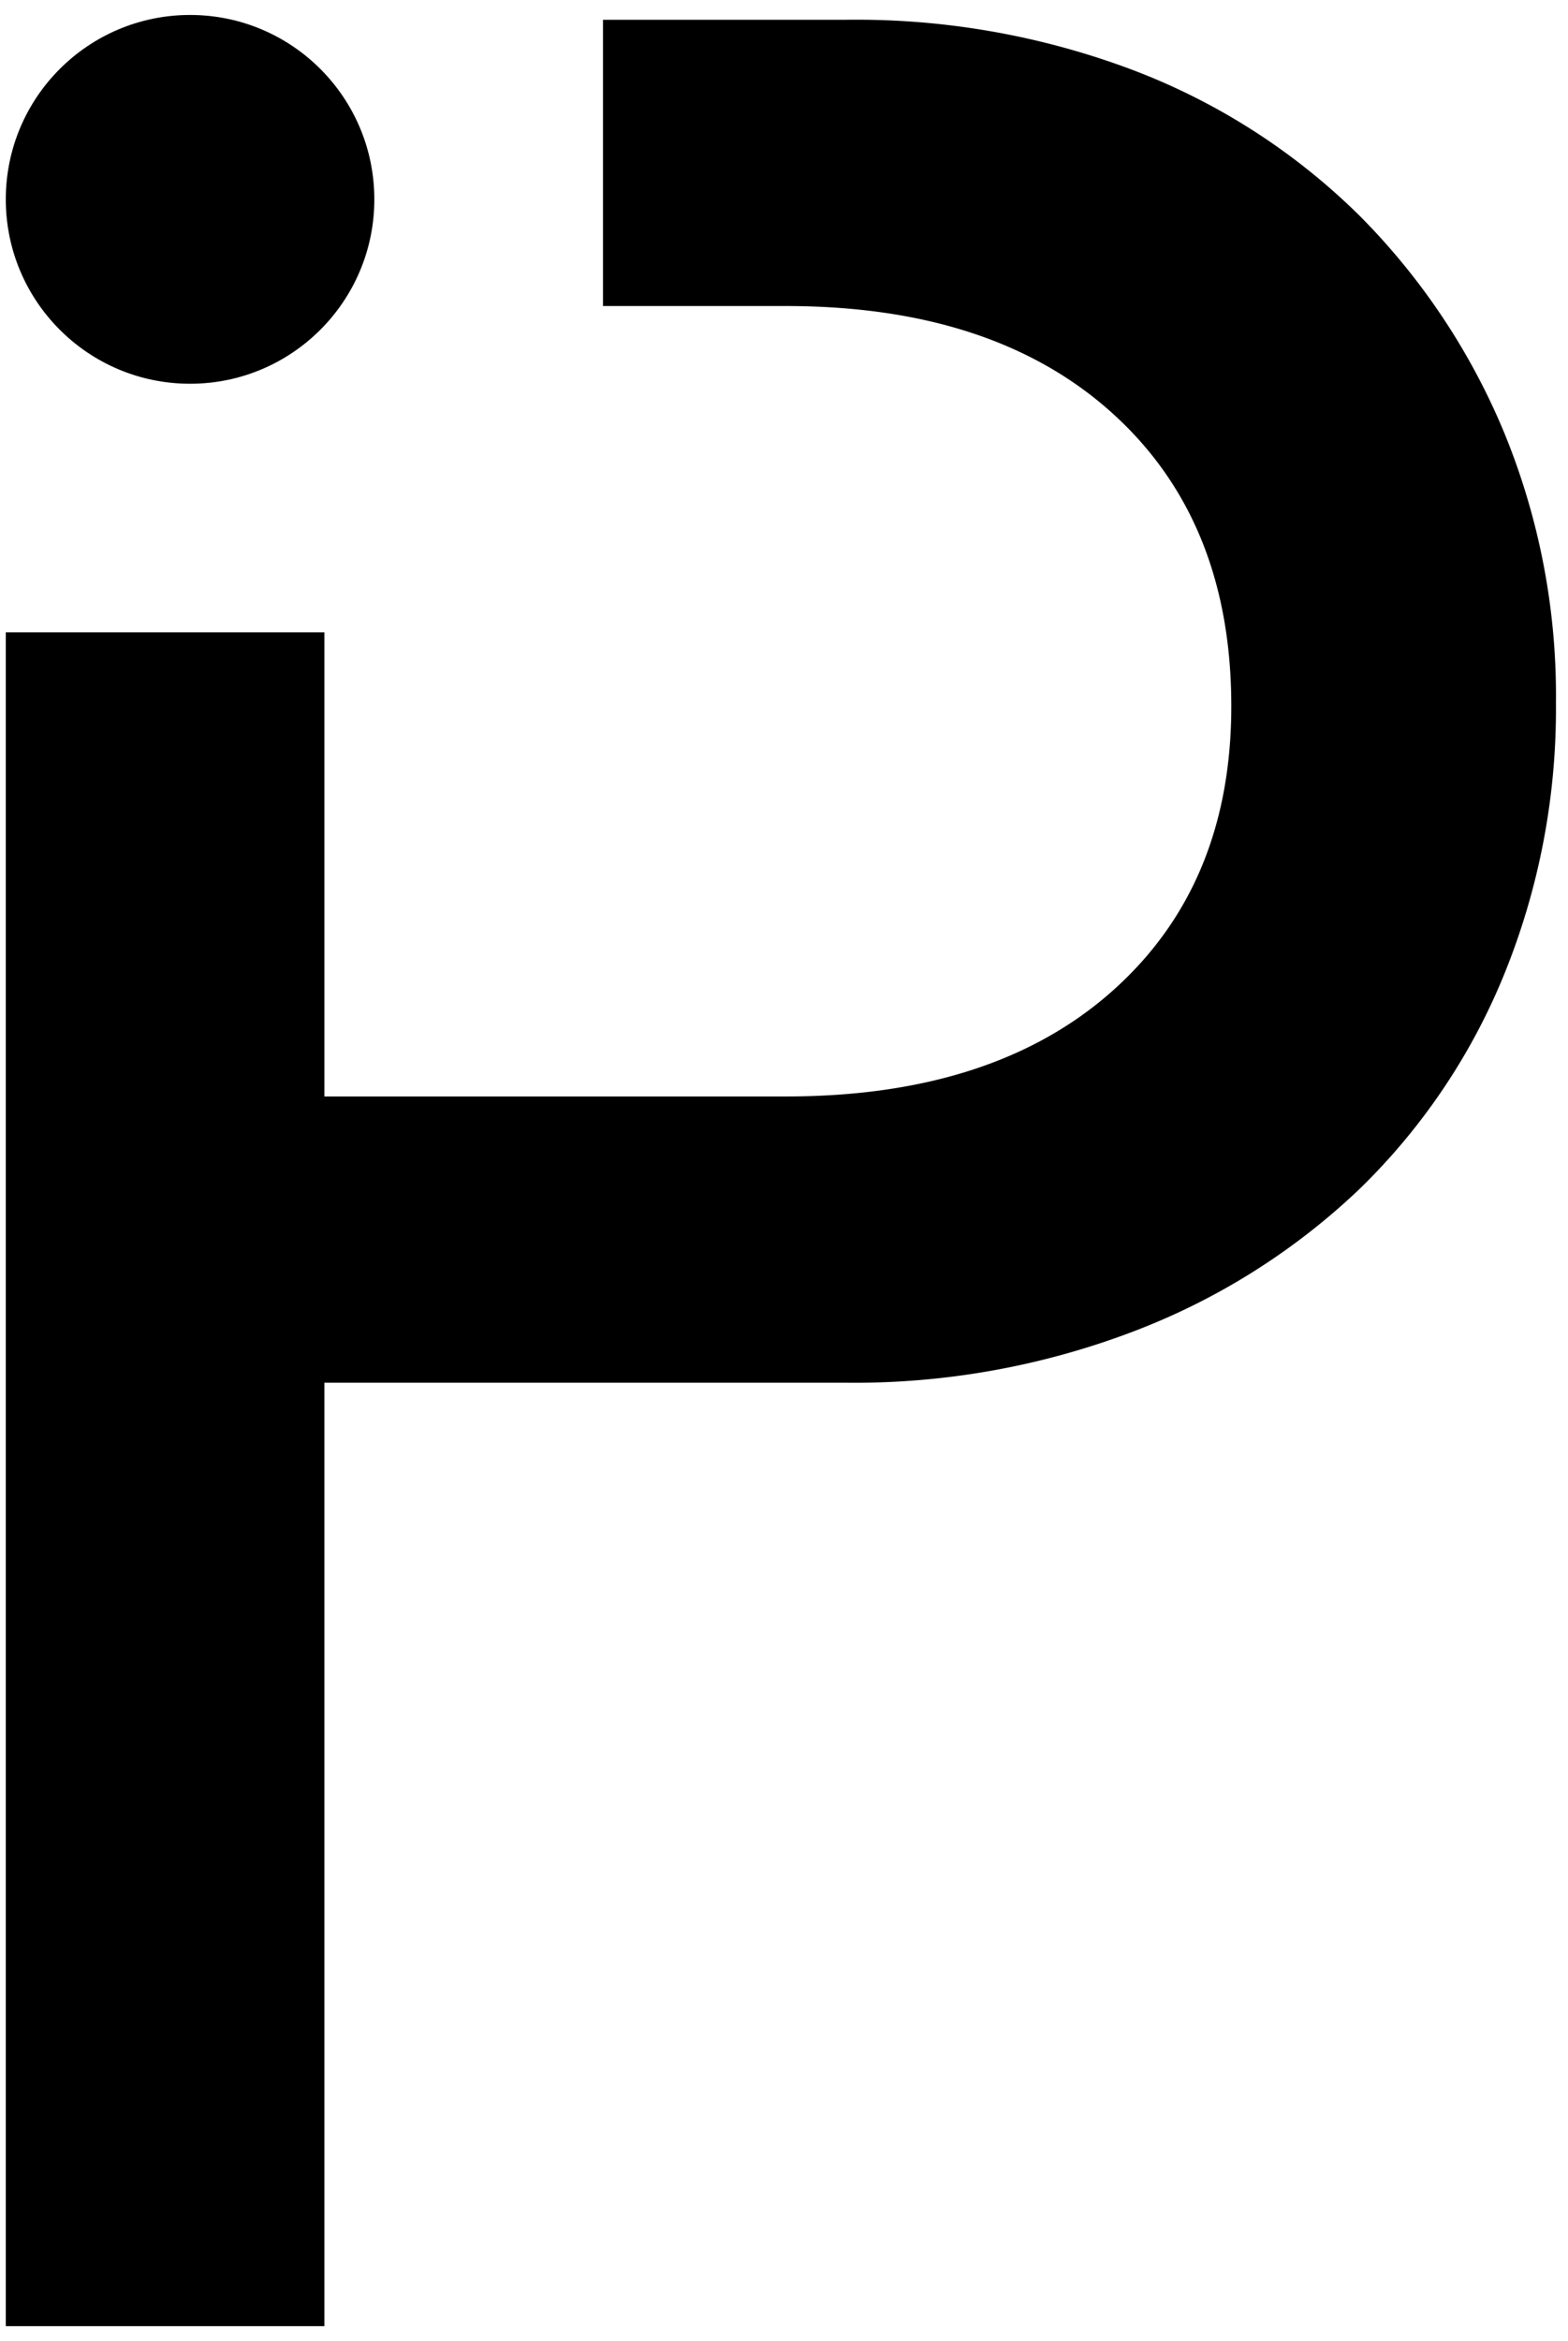<svg xmlns="http://www.w3.org/2000/svg" viewBox="0 0 65.01 97"><title>u</title><path d="M62.37,17.94a27.88,27.88,0,0,0-6-9,27,27,0,0,0-9.3-6A32.51,32.51,0,0,0,35,.82H25V12.68h7.58q8.63,0,13.55,4.45t4.92,12.13q0,7.41-4.92,11.79T32.58,45.43H13.45V26.2H.24V96.38H13.45V57.29H35a32.51,32.51,0,0,0,12.06-2.15,28,28,0,0,0,9.3-5.87,26.14,26.14,0,0,0,6-8.89,29.17,29.17,0,0,0,2.15-11.25A28.65,28.65,0,0,0,62.37,17.94Z"/><circle cx="7.88" cy="8.26" r="7.64"/></svg>